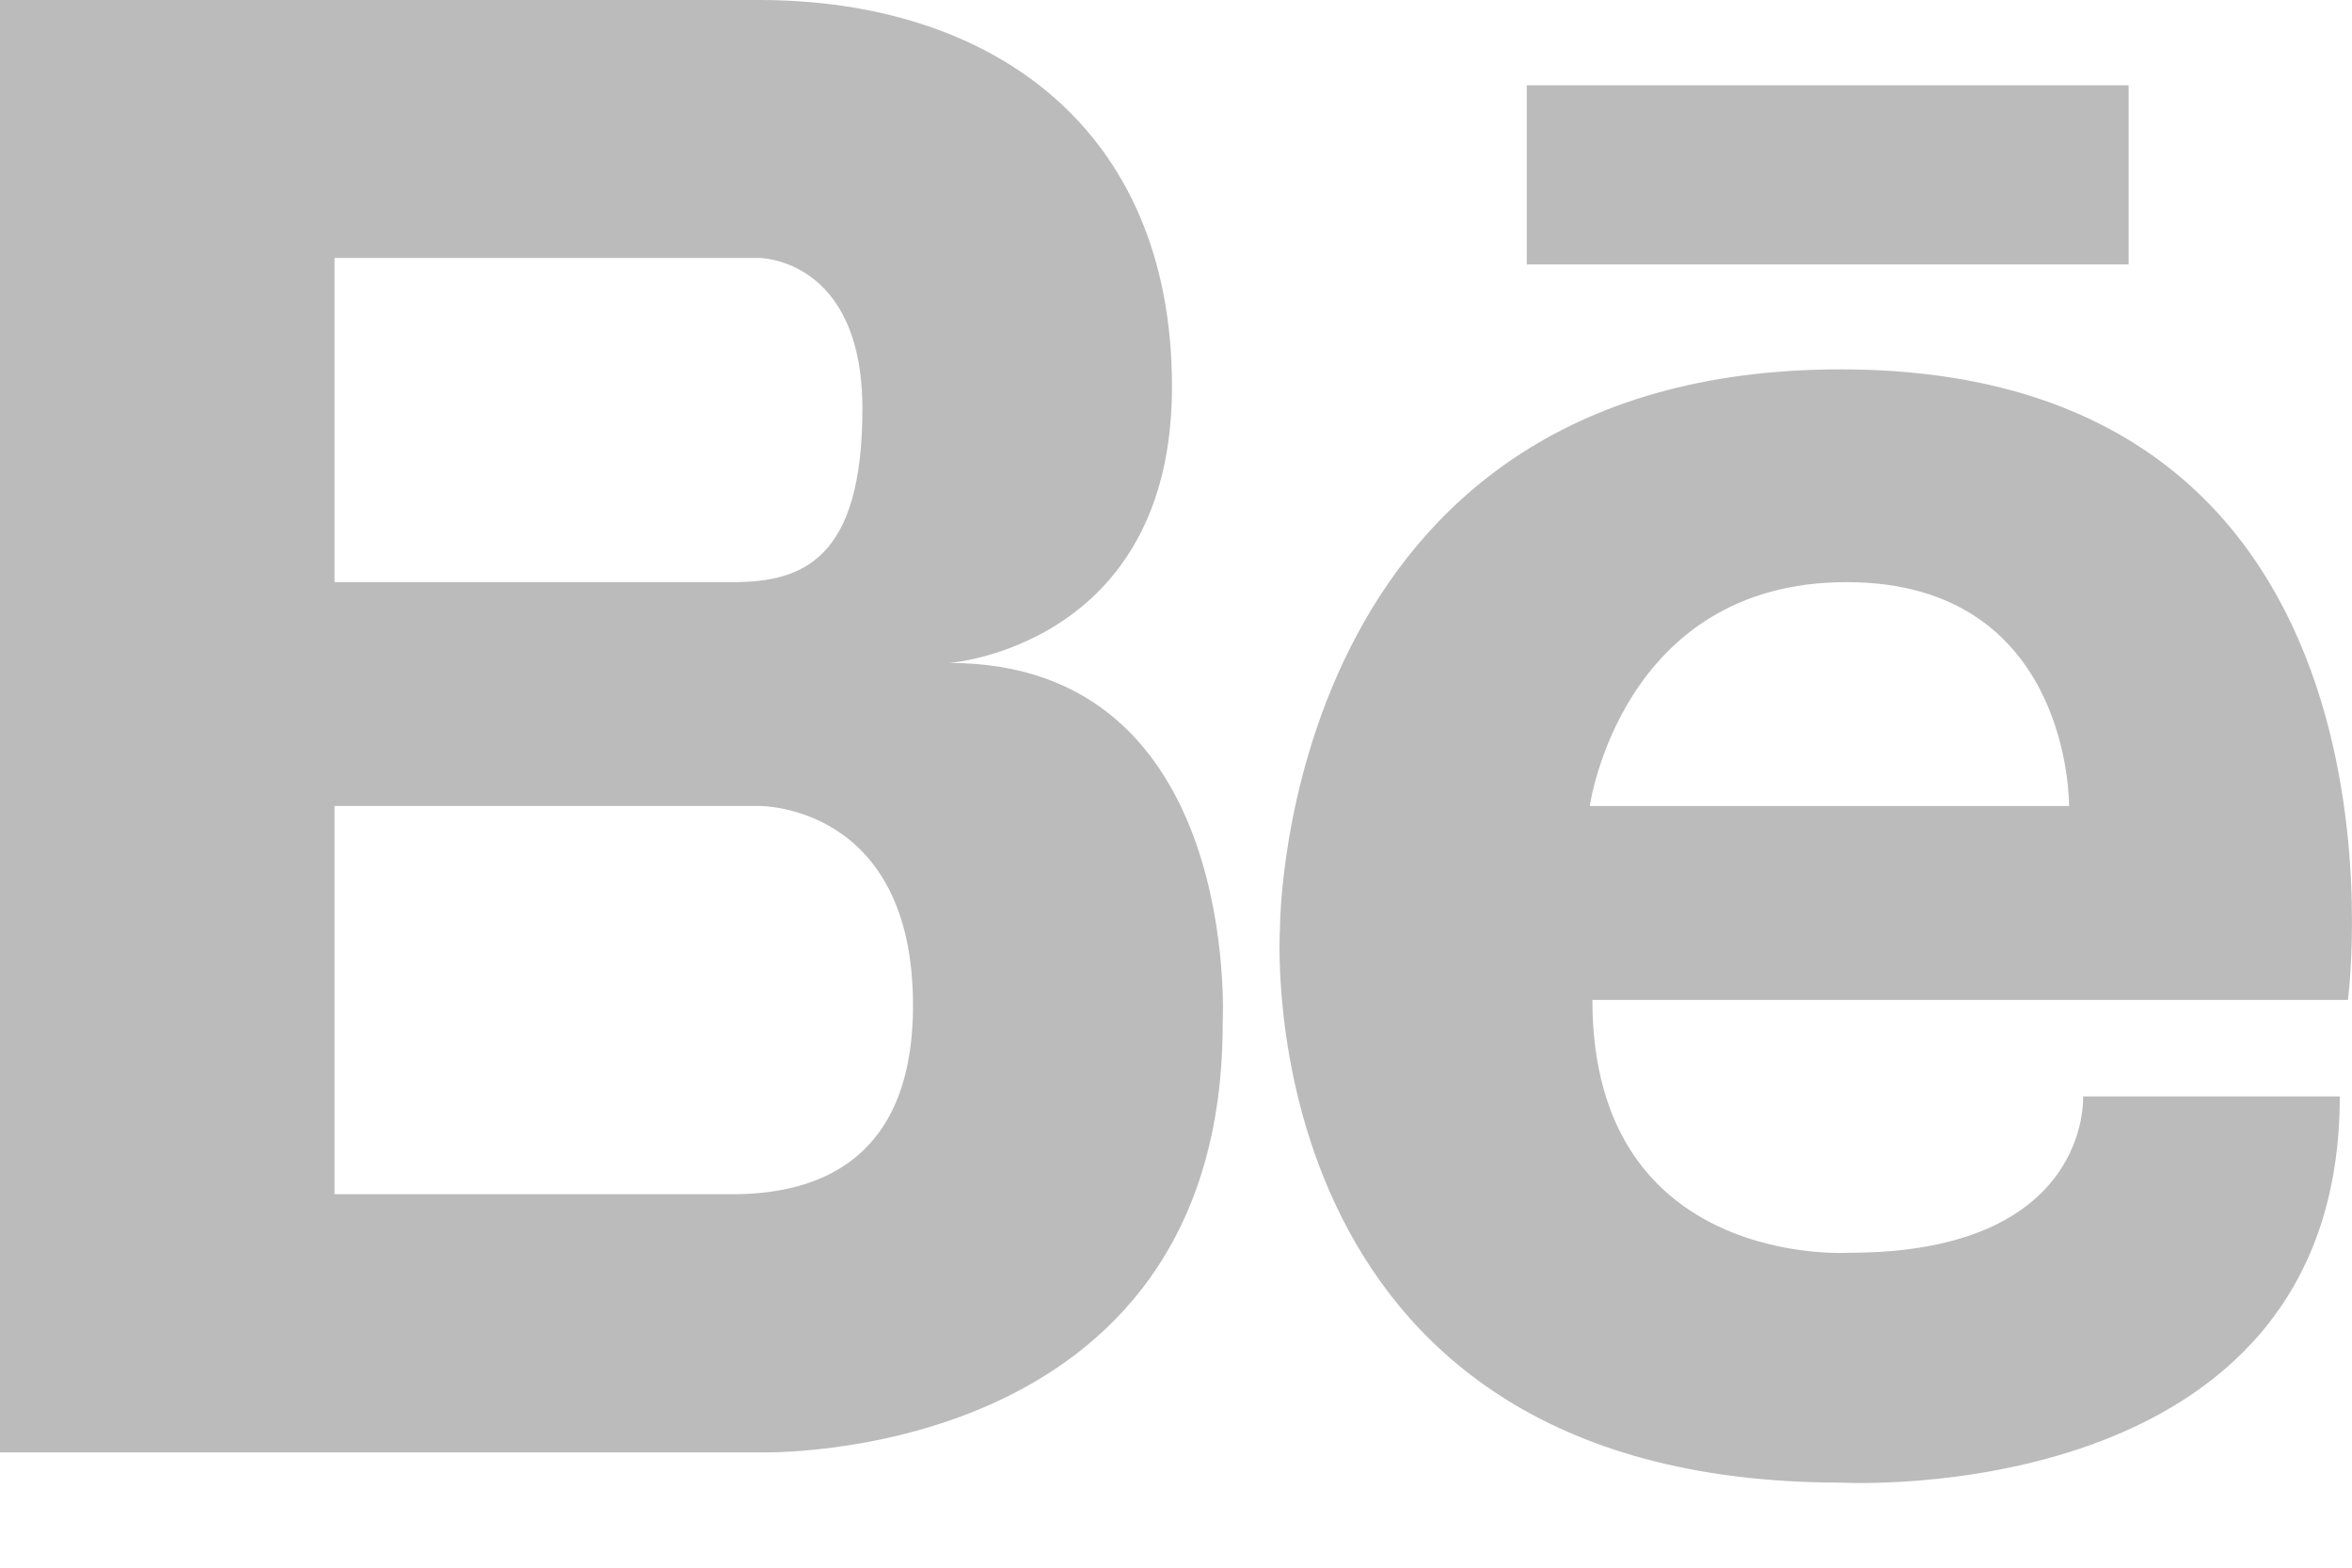 <svg width="27" height="18" viewBox="0 0 27 18" fill="none" xmlns="http://www.w3.org/2000/svg">
<path d="M10.899 7.612C10.899 7.612 13.454 7.422 13.454 4.439C13.454 1.453 11.364 0 8.715 0H0V16.676H8.715C8.715 16.676 14.036 16.843 14.036 11.753C14.035 11.752 14.267 7.612 10.899 7.612ZM3.84 2.962H8.715C8.715 2.962 9.9 2.962 9.9 4.696C9.9 6.433 9.204 6.684 8.412 6.684H3.84V2.962ZM8.468 13.712H3.84V9.254H8.715C8.715 9.254 10.481 9.231 10.481 11.544C10.481 13.495 9.162 13.697 8.468 13.712ZM21.131 4.241C14.688 4.241 14.694 10.649 14.694 10.649C14.694 10.649 14.254 17.023 21.131 17.023C21.131 17.023 26.86 17.351 26.86 12.589H23.913C23.913 12.589 24.011 14.384 21.229 14.384C21.229 14.384 18.28 14.58 18.28 11.481H26.953C26.954 11.48 27.91 4.241 21.131 4.241ZM23.752 9.254H18.25C18.25 9.254 18.61 6.684 21.197 6.684C23.784 6.684 23.752 9.254 23.752 9.254ZM24.436 0.979H17.527V3.036H24.436V0.979Z" fill="#BBBBBB"/>
</svg>
